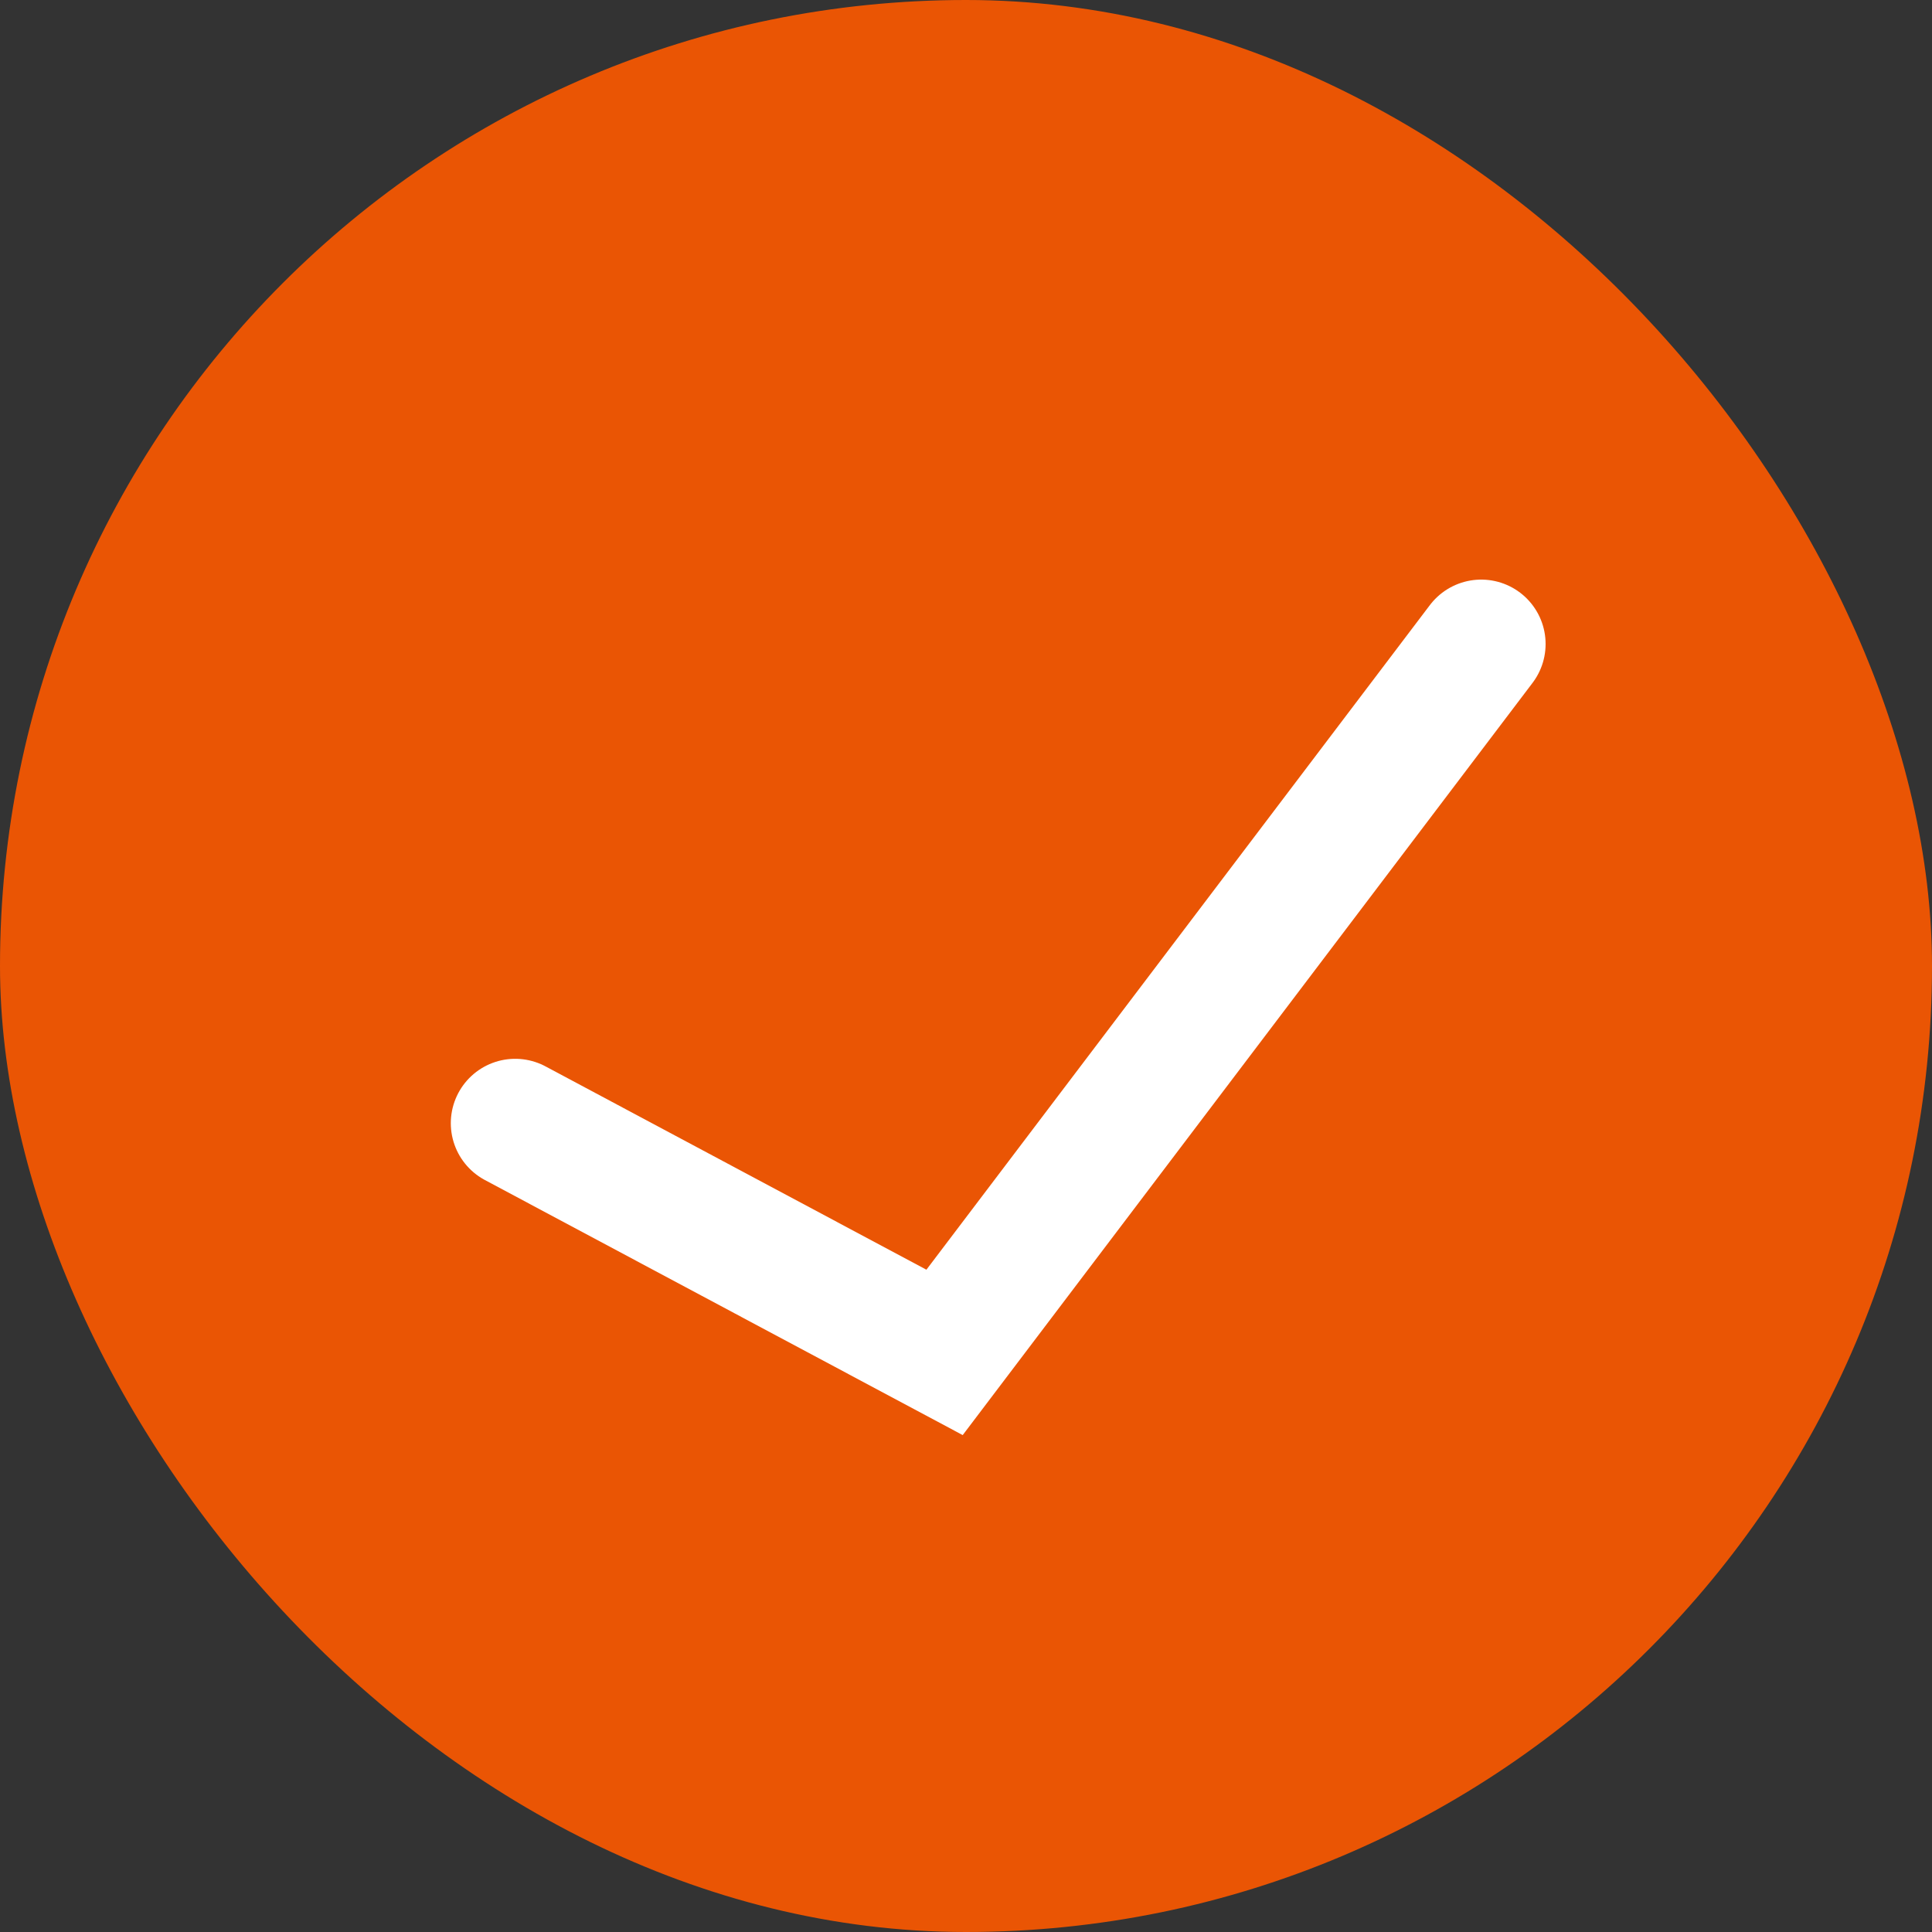 <svg width="30" height="30" viewBox="0 0 30 30" fill="none" xmlns="http://www.w3.org/2000/svg">
<rect x="0" y="0" width="30" height="30" fill="#333333" stroke="none"/>
<rect width="30" height="30" rx="15" fill="#EA5504"/>
<path d="M8 17.441L14.667 21L23 10" stroke="white" stroke-width="2" stroke-linecap="round"/>
</svg>
